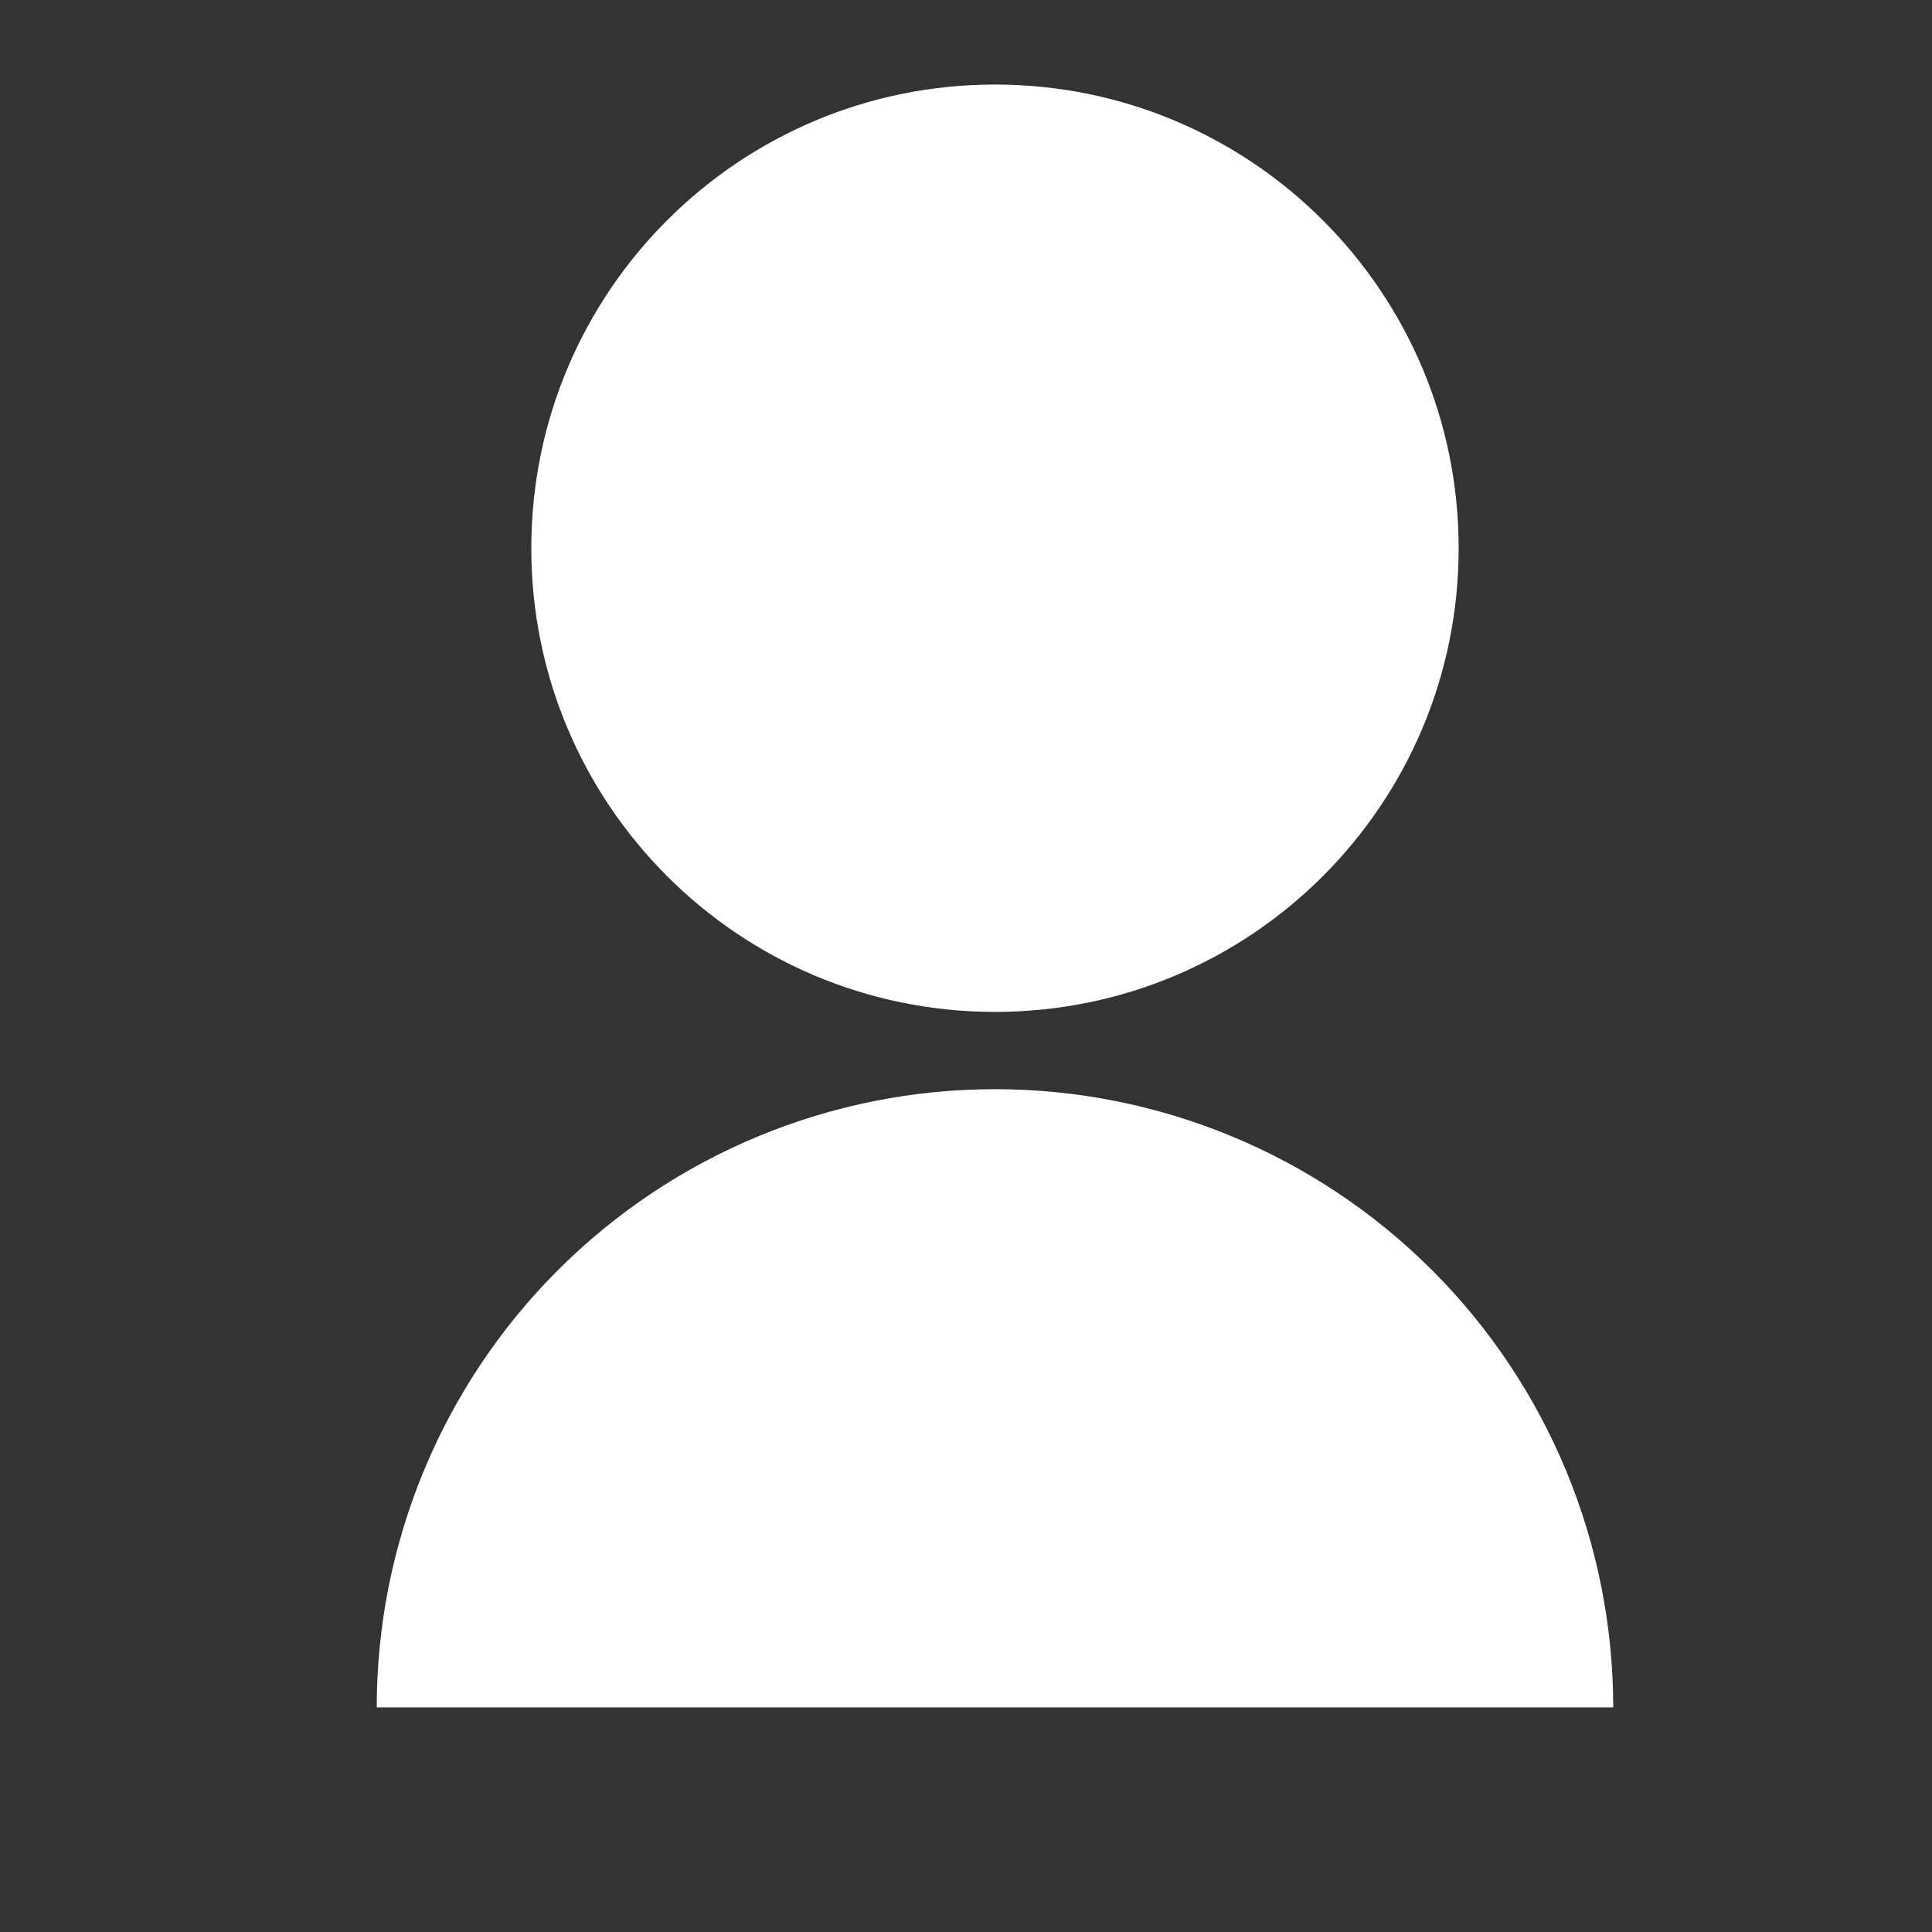 <svg width="25" height="25" viewBox="0 0 25 25" fill="none" xmlns="http://www.w3.org/2000/svg">
<rect x="0" y="0" width="25" height="25" fill="#333333" stroke="none"/>
<g clip-path="url(#clip0_2540_2104)">
<path d="M4.875 22.094C4.875 19.972 5.718 17.937 7.218 16.437C8.718 14.937 10.753 14.094 12.875 14.094C14.997 14.094 17.032 14.937 18.532 16.437C20.032 17.937 20.875 19.972 20.875 22.094H4.875ZM12.875 13.094C9.56 13.094 6.875 10.409 6.875 7.094C6.875 3.779 9.56 1.094 12.875 1.094C16.19 1.094 18.875 3.779 18.875 7.094C18.875 10.409 16.19 13.094 12.875 13.094Z" fill="white"/>
</g>
<defs>
<clipPath id="clip0_2540_2104">
<rect width="24" height="24" fill="white" transform="translate(0.875 0.094)"/>
</clipPath>
</defs>
</svg>
